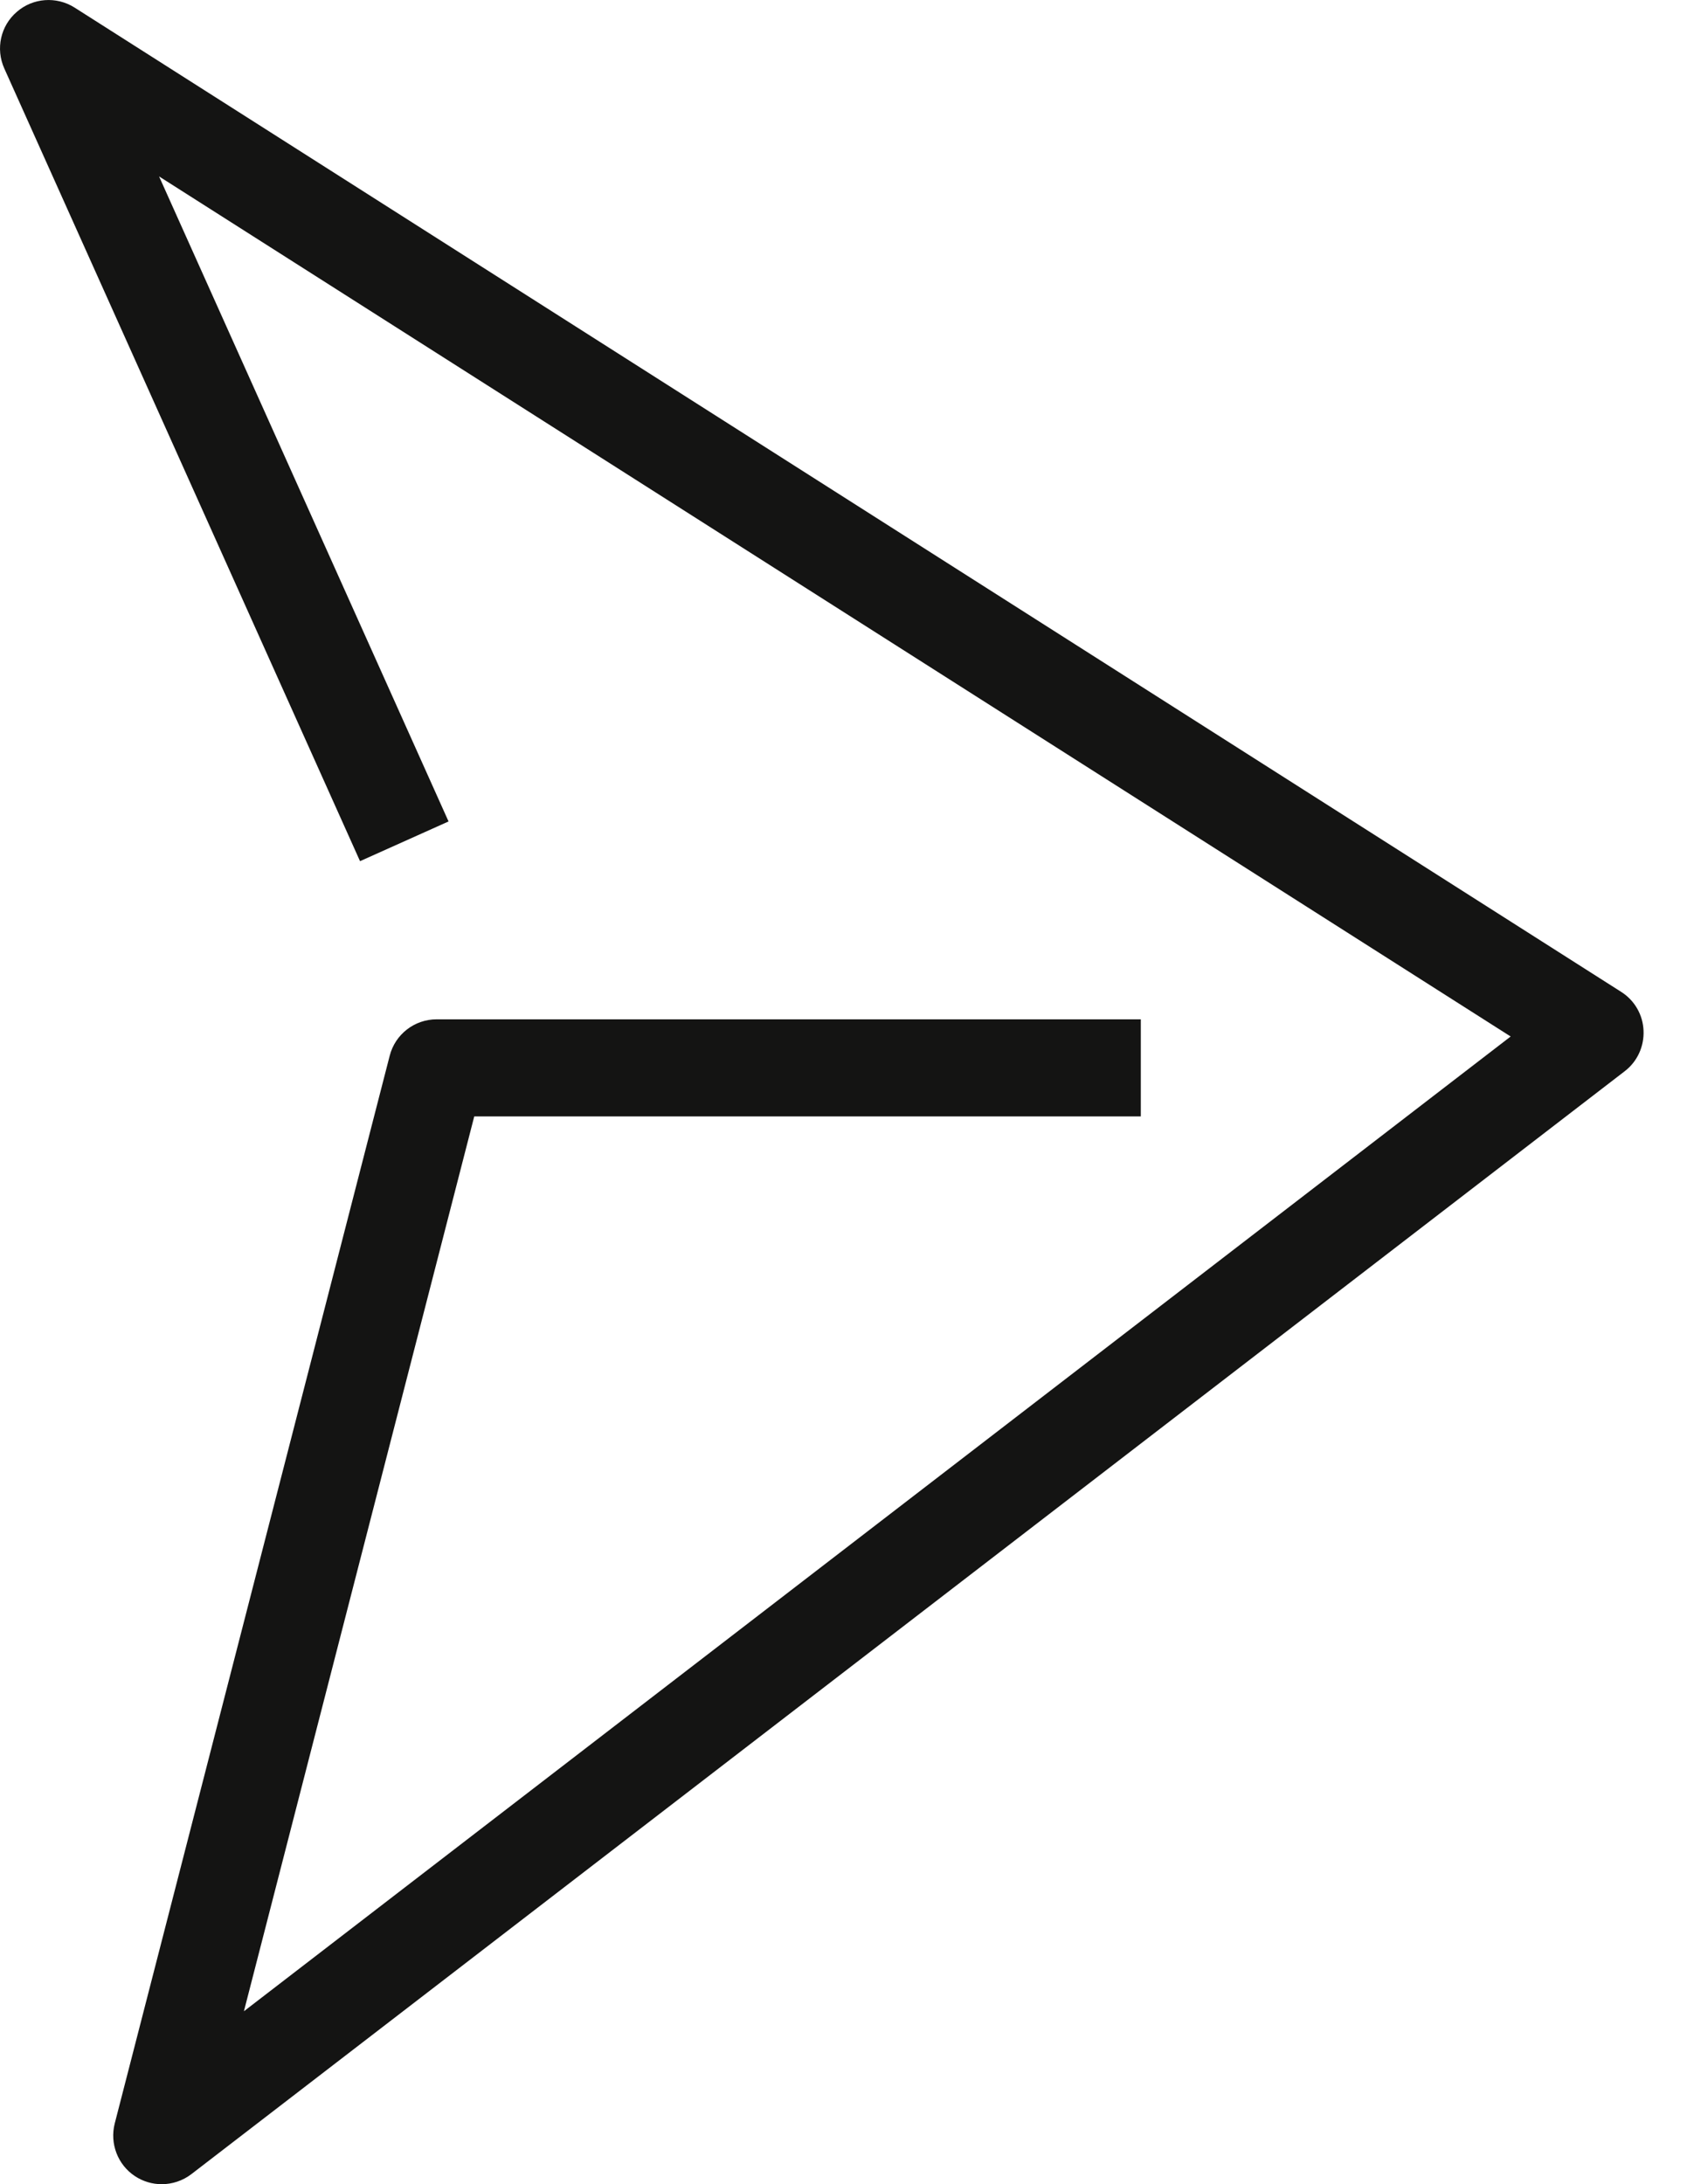 <?xml version="1.0" encoding="UTF-8"?>
<svg width="17px" height="22px" viewBox="0 0 17 22" version="1.1" xmlns="http://www.w3.org/2000/svg" xmlns:xlink="http://www.w3.org/1999/xlink">
    <!-- Generator: Sketch 55.2 (78181) - https://sketchapp.com -->
    <title>send-submit</title>
    <desc>Created with Sketch.</desc>
    <g id="Page-1" stroke="none" stroke-width="1" fill="none" fill-rule="evenodd">
        <g id="Artboard" transform="translate(-296, -21)" fill="#141413">
            <g id="send-submit" transform="translate(296, 21)">
                <path d="M3.628,8.674 L0.043,0.689 C-0.045,0.492 0.005,0.26 0.17,0.119 C0.332,-0.022 0.569,-0.039 0.751,0.076 L16.336,9.99 C16.471,10.075 16.556,10.221 16.562,10.381 C16.569,10.54 16.499,10.693 16.372,10.79 L1.928,21.899 C1.84,21.966 1.735,22 1.629,22 C1.536,22 1.442,21.973 1.36,21.919 C1.186,21.804 1.105,21.591 1.156,21.389 L3.927,10.634 C3.982,10.418 4.177,10.267 4.4,10.267 L11.496,10.267 L11.496,11.245 L4.779,11.245 L2.458,20.258 L15.223,10.44 L1.603,1.777 L4.52,8.274 L3.628,8.674 Z" id="icon"></path>
            </g>
        </g>
    </g>
</svg>